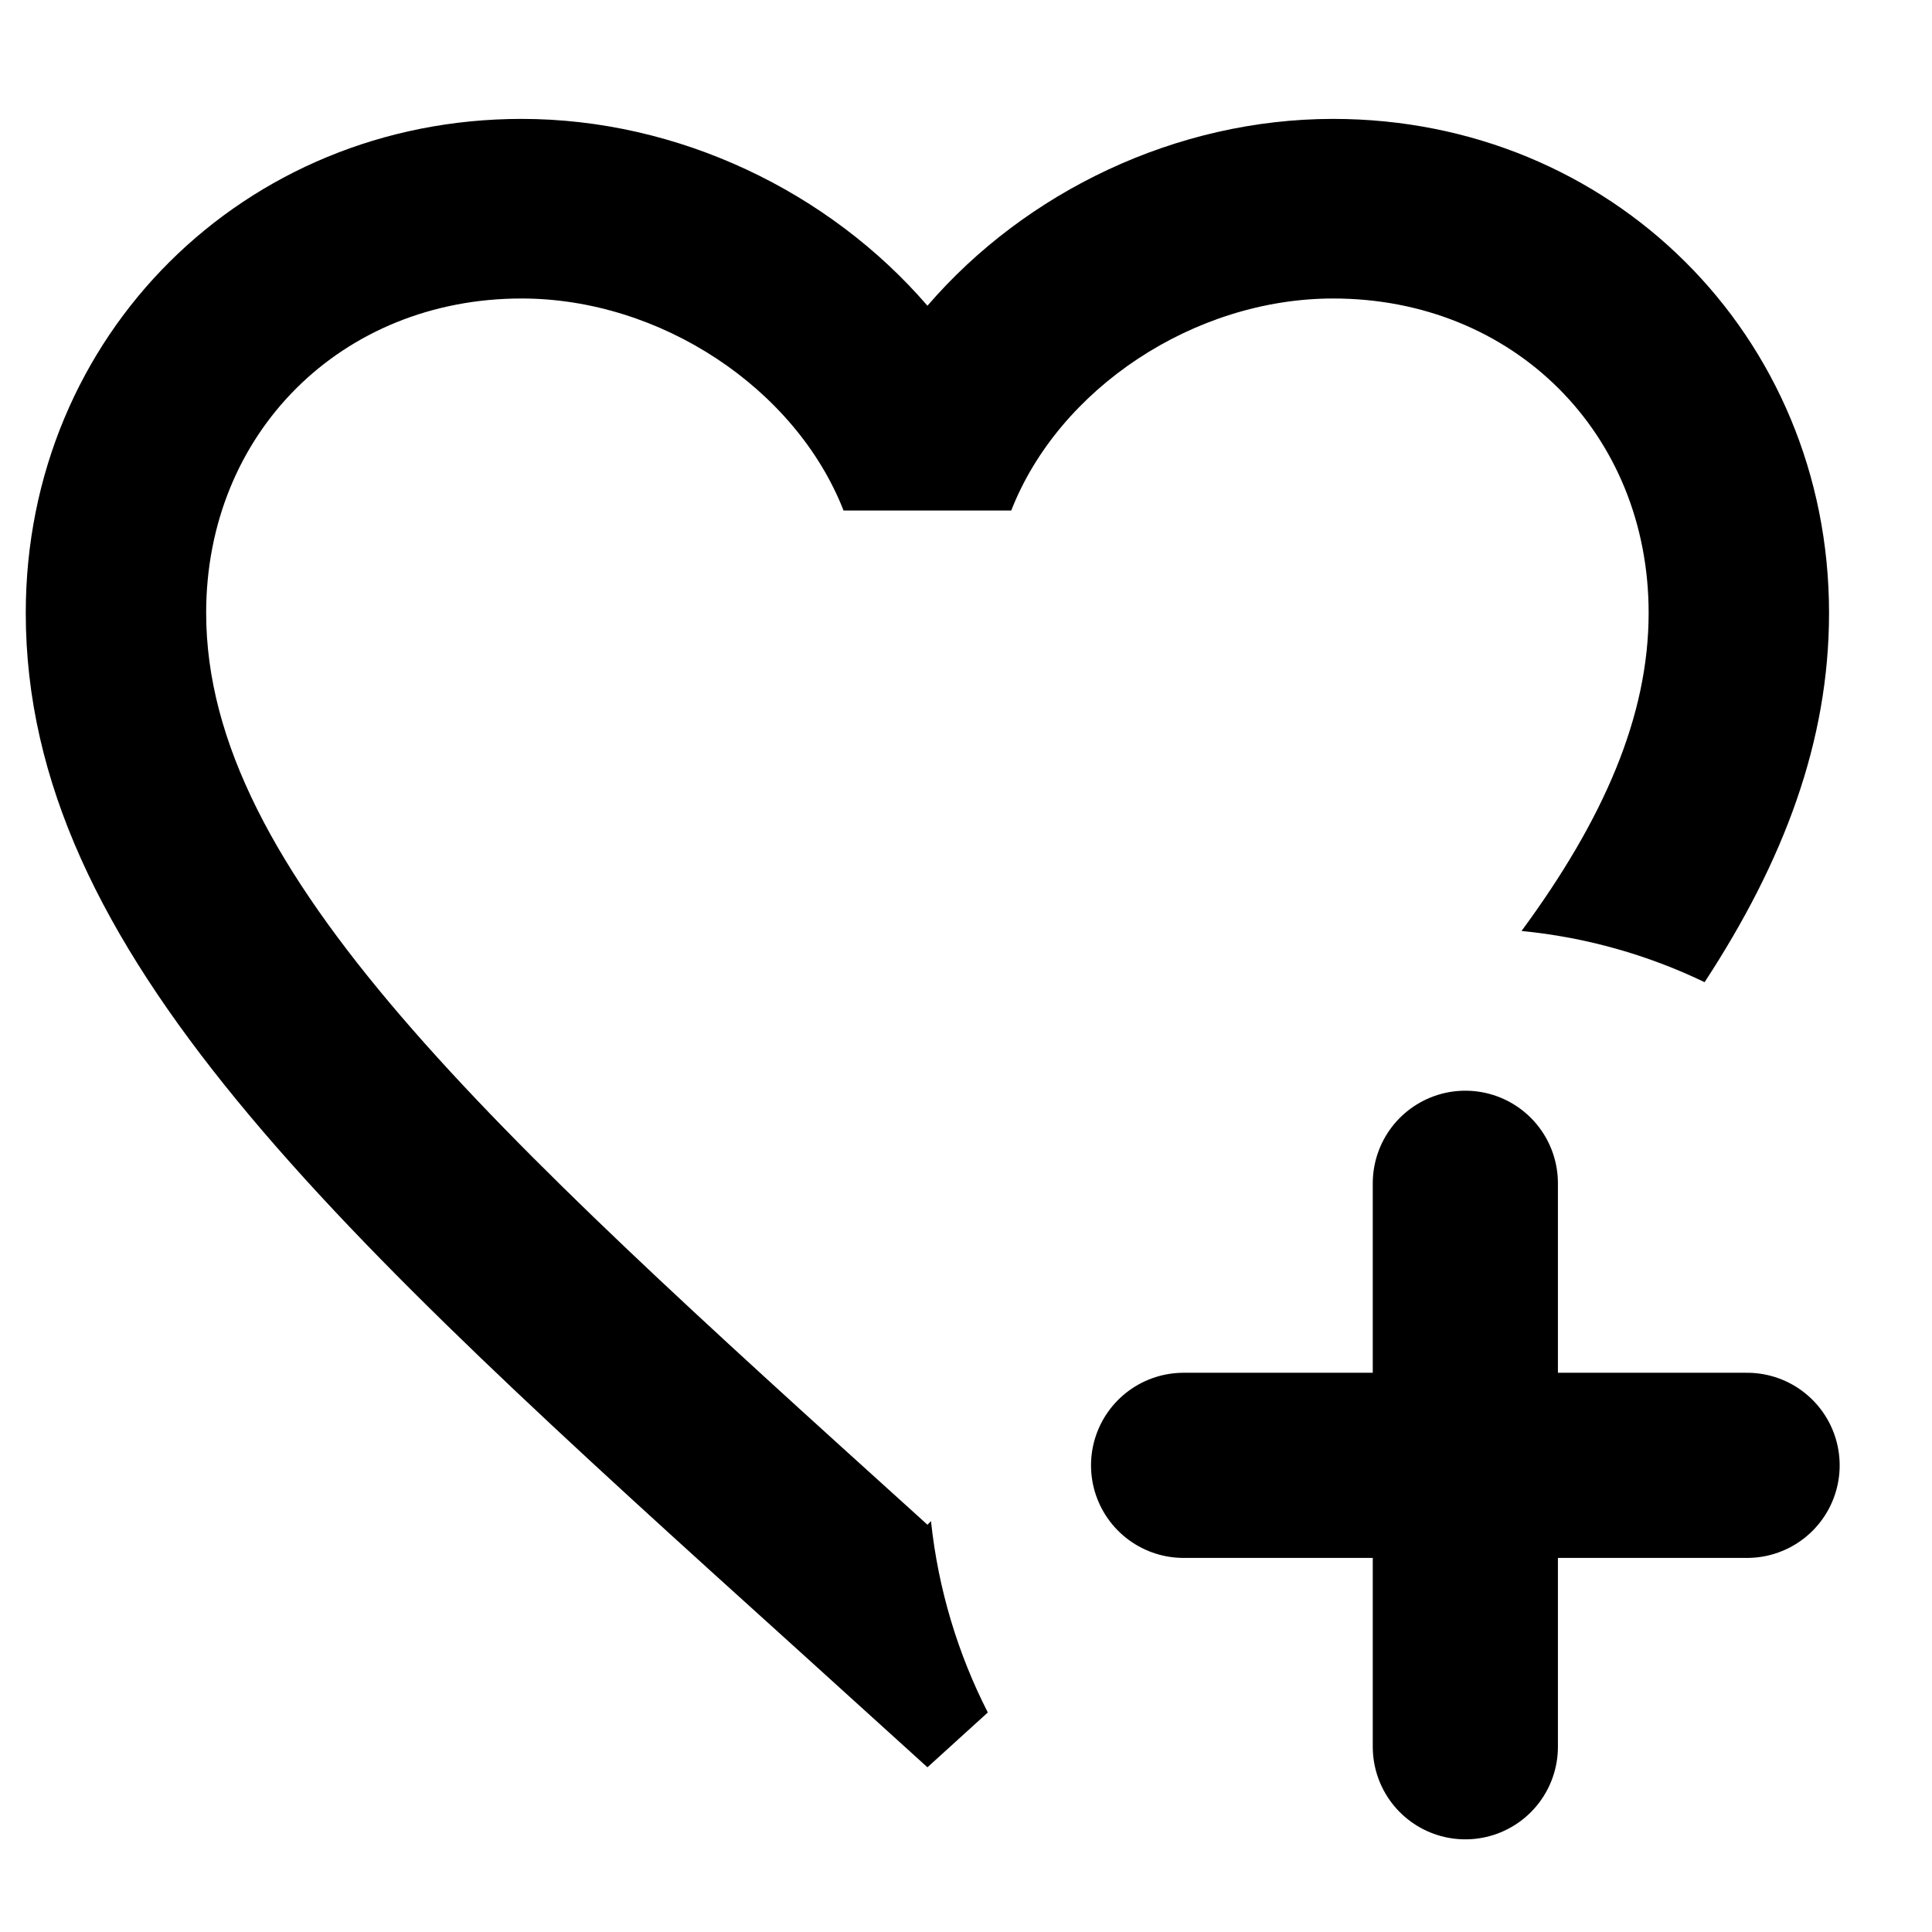 <svg width="24" height="24" viewBox="0 0 24 24" fill="none" xmlns="http://www.w3.org/2000/svg">
<path d="M16.561 1.477C20.01 1.477 22.721 4.166 22.721 7.614C22.721 9.21 22.16 10.695 21.175 12.201C20.48 11.866 19.708 11.643 18.901 11.565C19.92 10.181 20.48 8.898 20.48 7.614C20.48 5.382 18.8 3.708 16.561 3.708C14.836 3.708 13.155 4.824 12.562 6.342H10.479C9.885 4.824 8.205 3.708 6.48 3.708C4.24 3.708 2.561 5.382 2.561 7.614C2.561 10.839 6.077 14.019 11.398 18.829L11.521 18.941L11.565 18.896C11.655 19.745 11.901 20.548 12.271 21.273L11.521 21.954L9.896 20.481C4.128 15.27 0.32 11.821 0.32 7.614C0.32 4.166 3.031 1.477 6.48 1.477C8.429 1.477 10.3 2.381 11.521 3.798C12.741 2.381 14.612 1.477 16.561 1.477Z" fill="black"/>
<path d="M18.203 14.699V21.699" stroke="black" stroke-width="2.3" stroke-linecap="round"/>
<path d="M21.703 18.203H14.703" stroke="black" stroke-width="2.3" stroke-linecap="round"/>
</svg>
